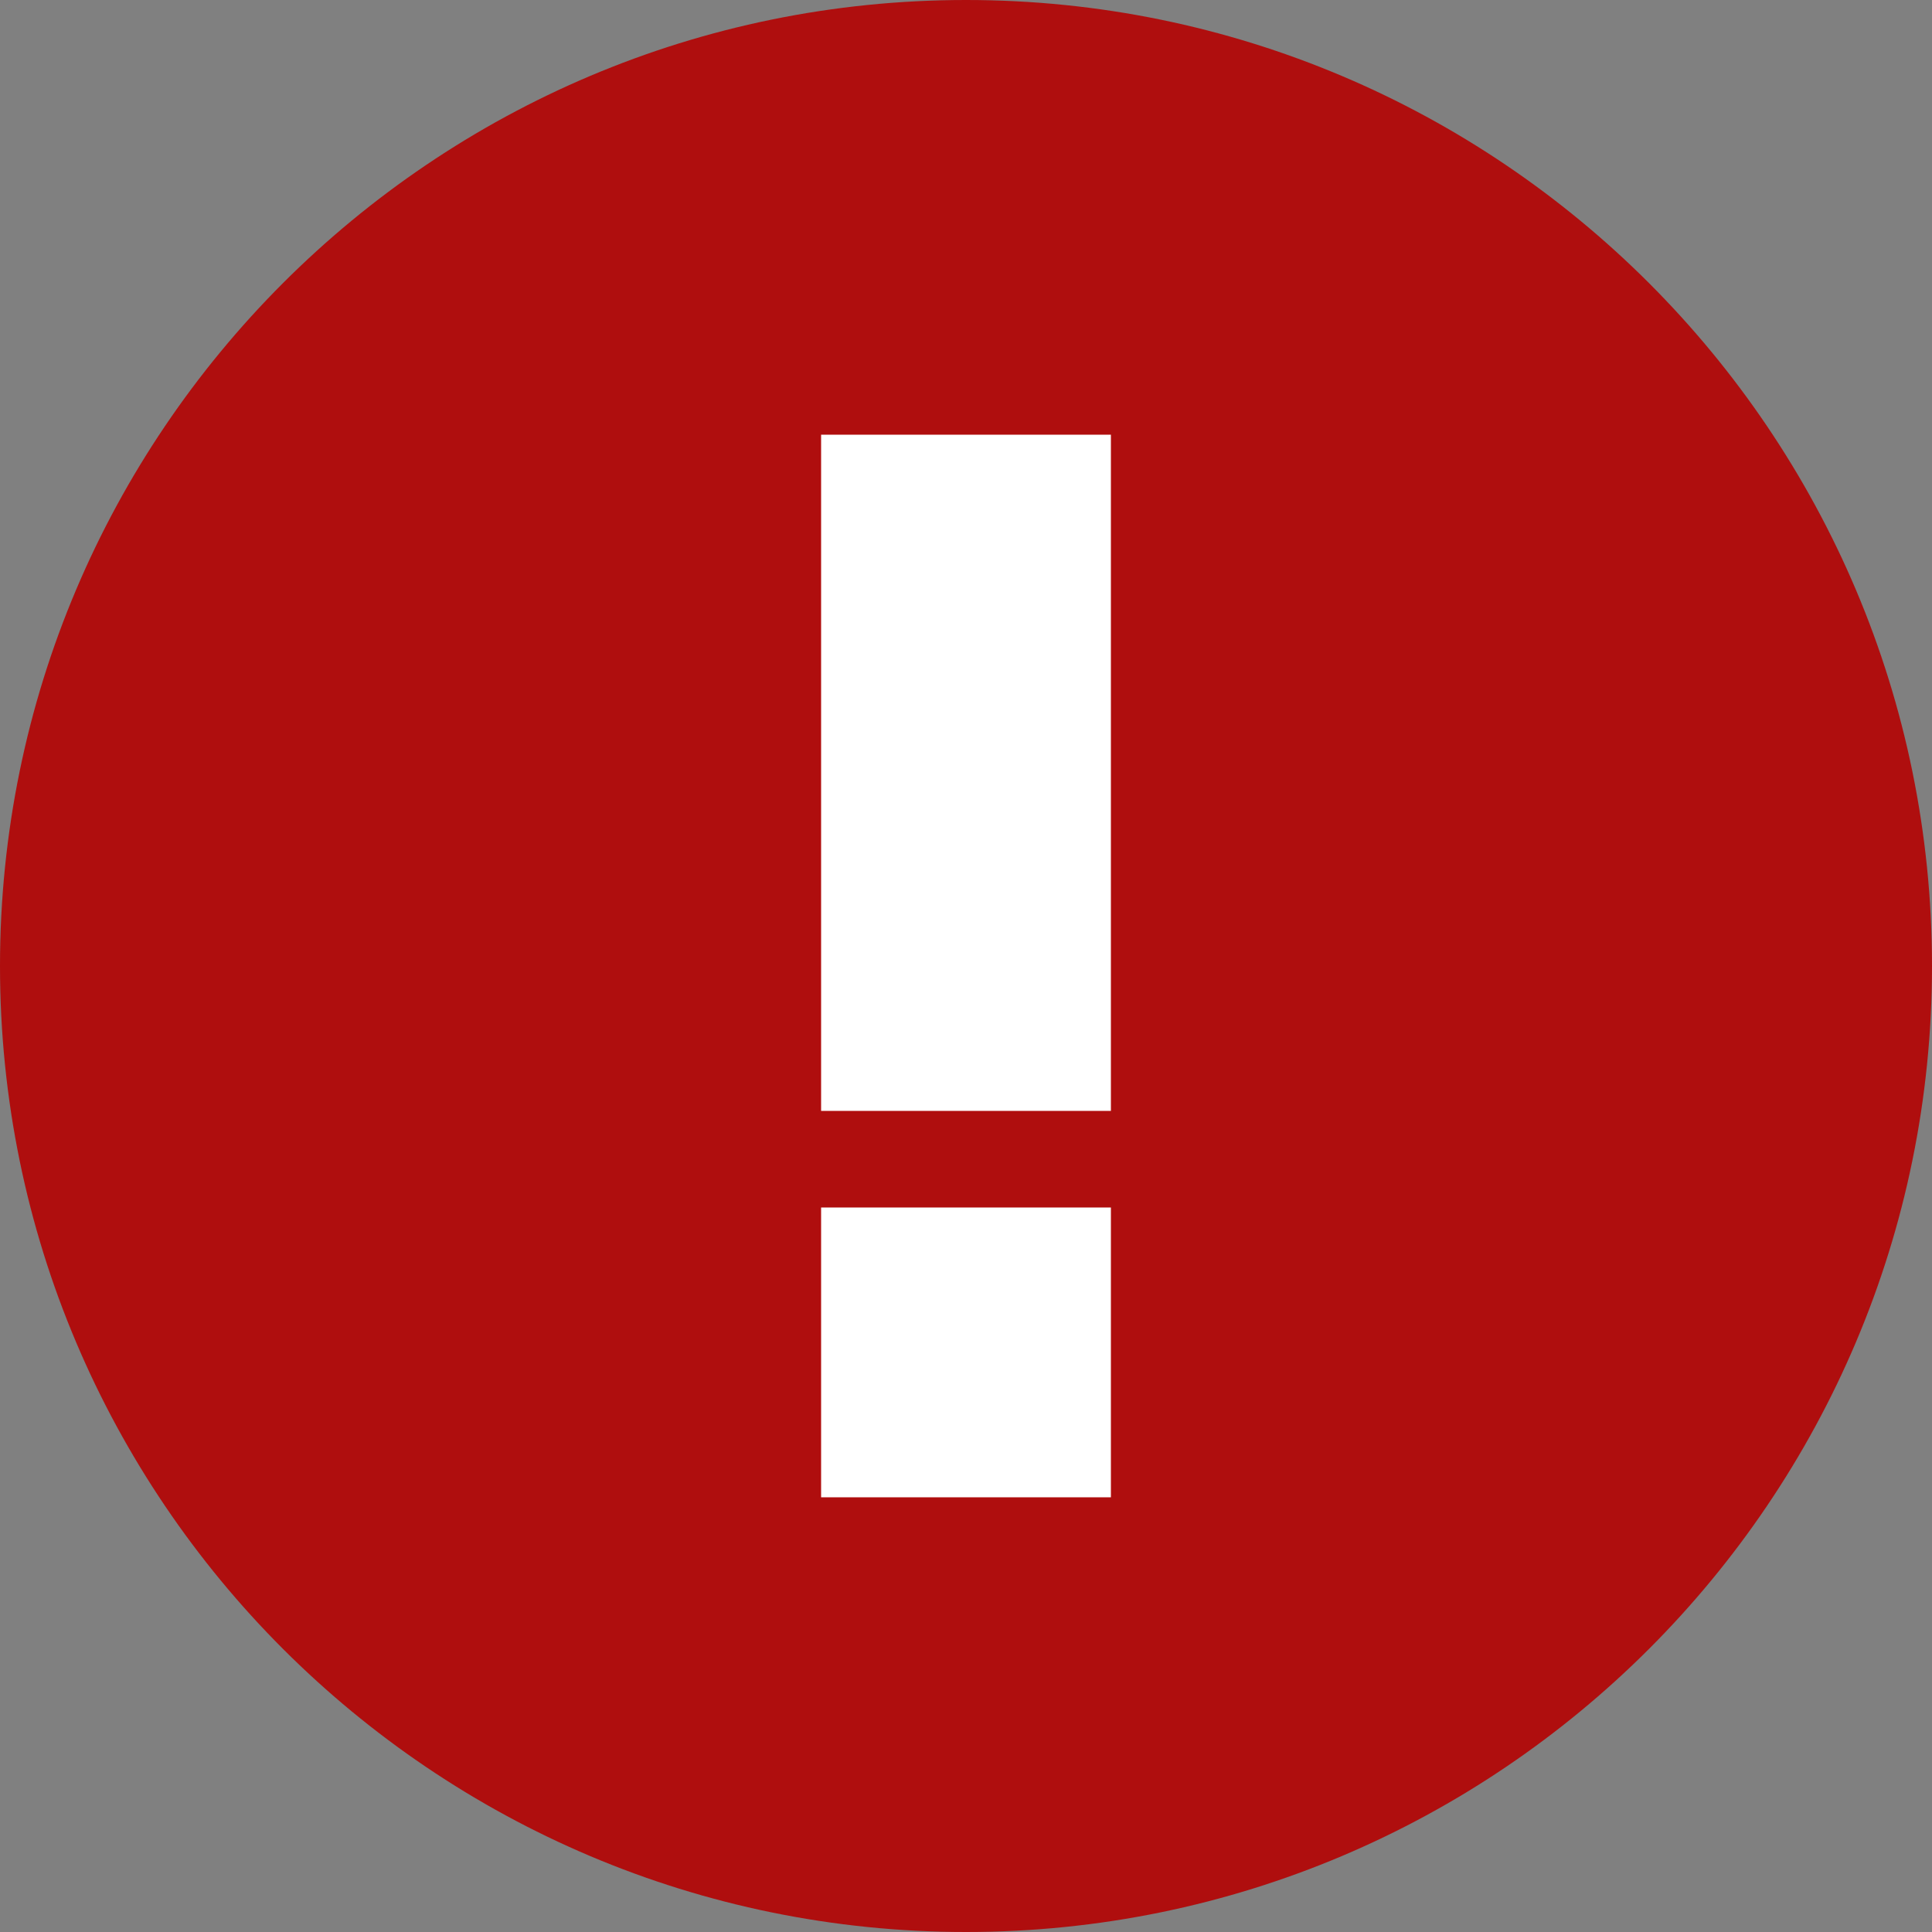 <svg xmlns="http://www.w3.org/2000/svg" width="10" height="10" viewBox="0 0 10 10">
    <rect x="0" y="0" width="10" height="10" fill="#808080" stroke="none"/>
    <g fill="none" fill-rule="nonzero">
        <path fill="#AF0E0E" d="M5 0C2.24 0 0 2.24 0 5s2.24 5 5 5 5-2.24 5-5-2.24-5-5-5z"/>
        <path fill="#FFF" stroke="#FFF" stroke-width=".5" d="M5.5 7.5h-1v-1h1zM5.5 5.5h-1v-3h1z"/>
    </g>
</svg>
